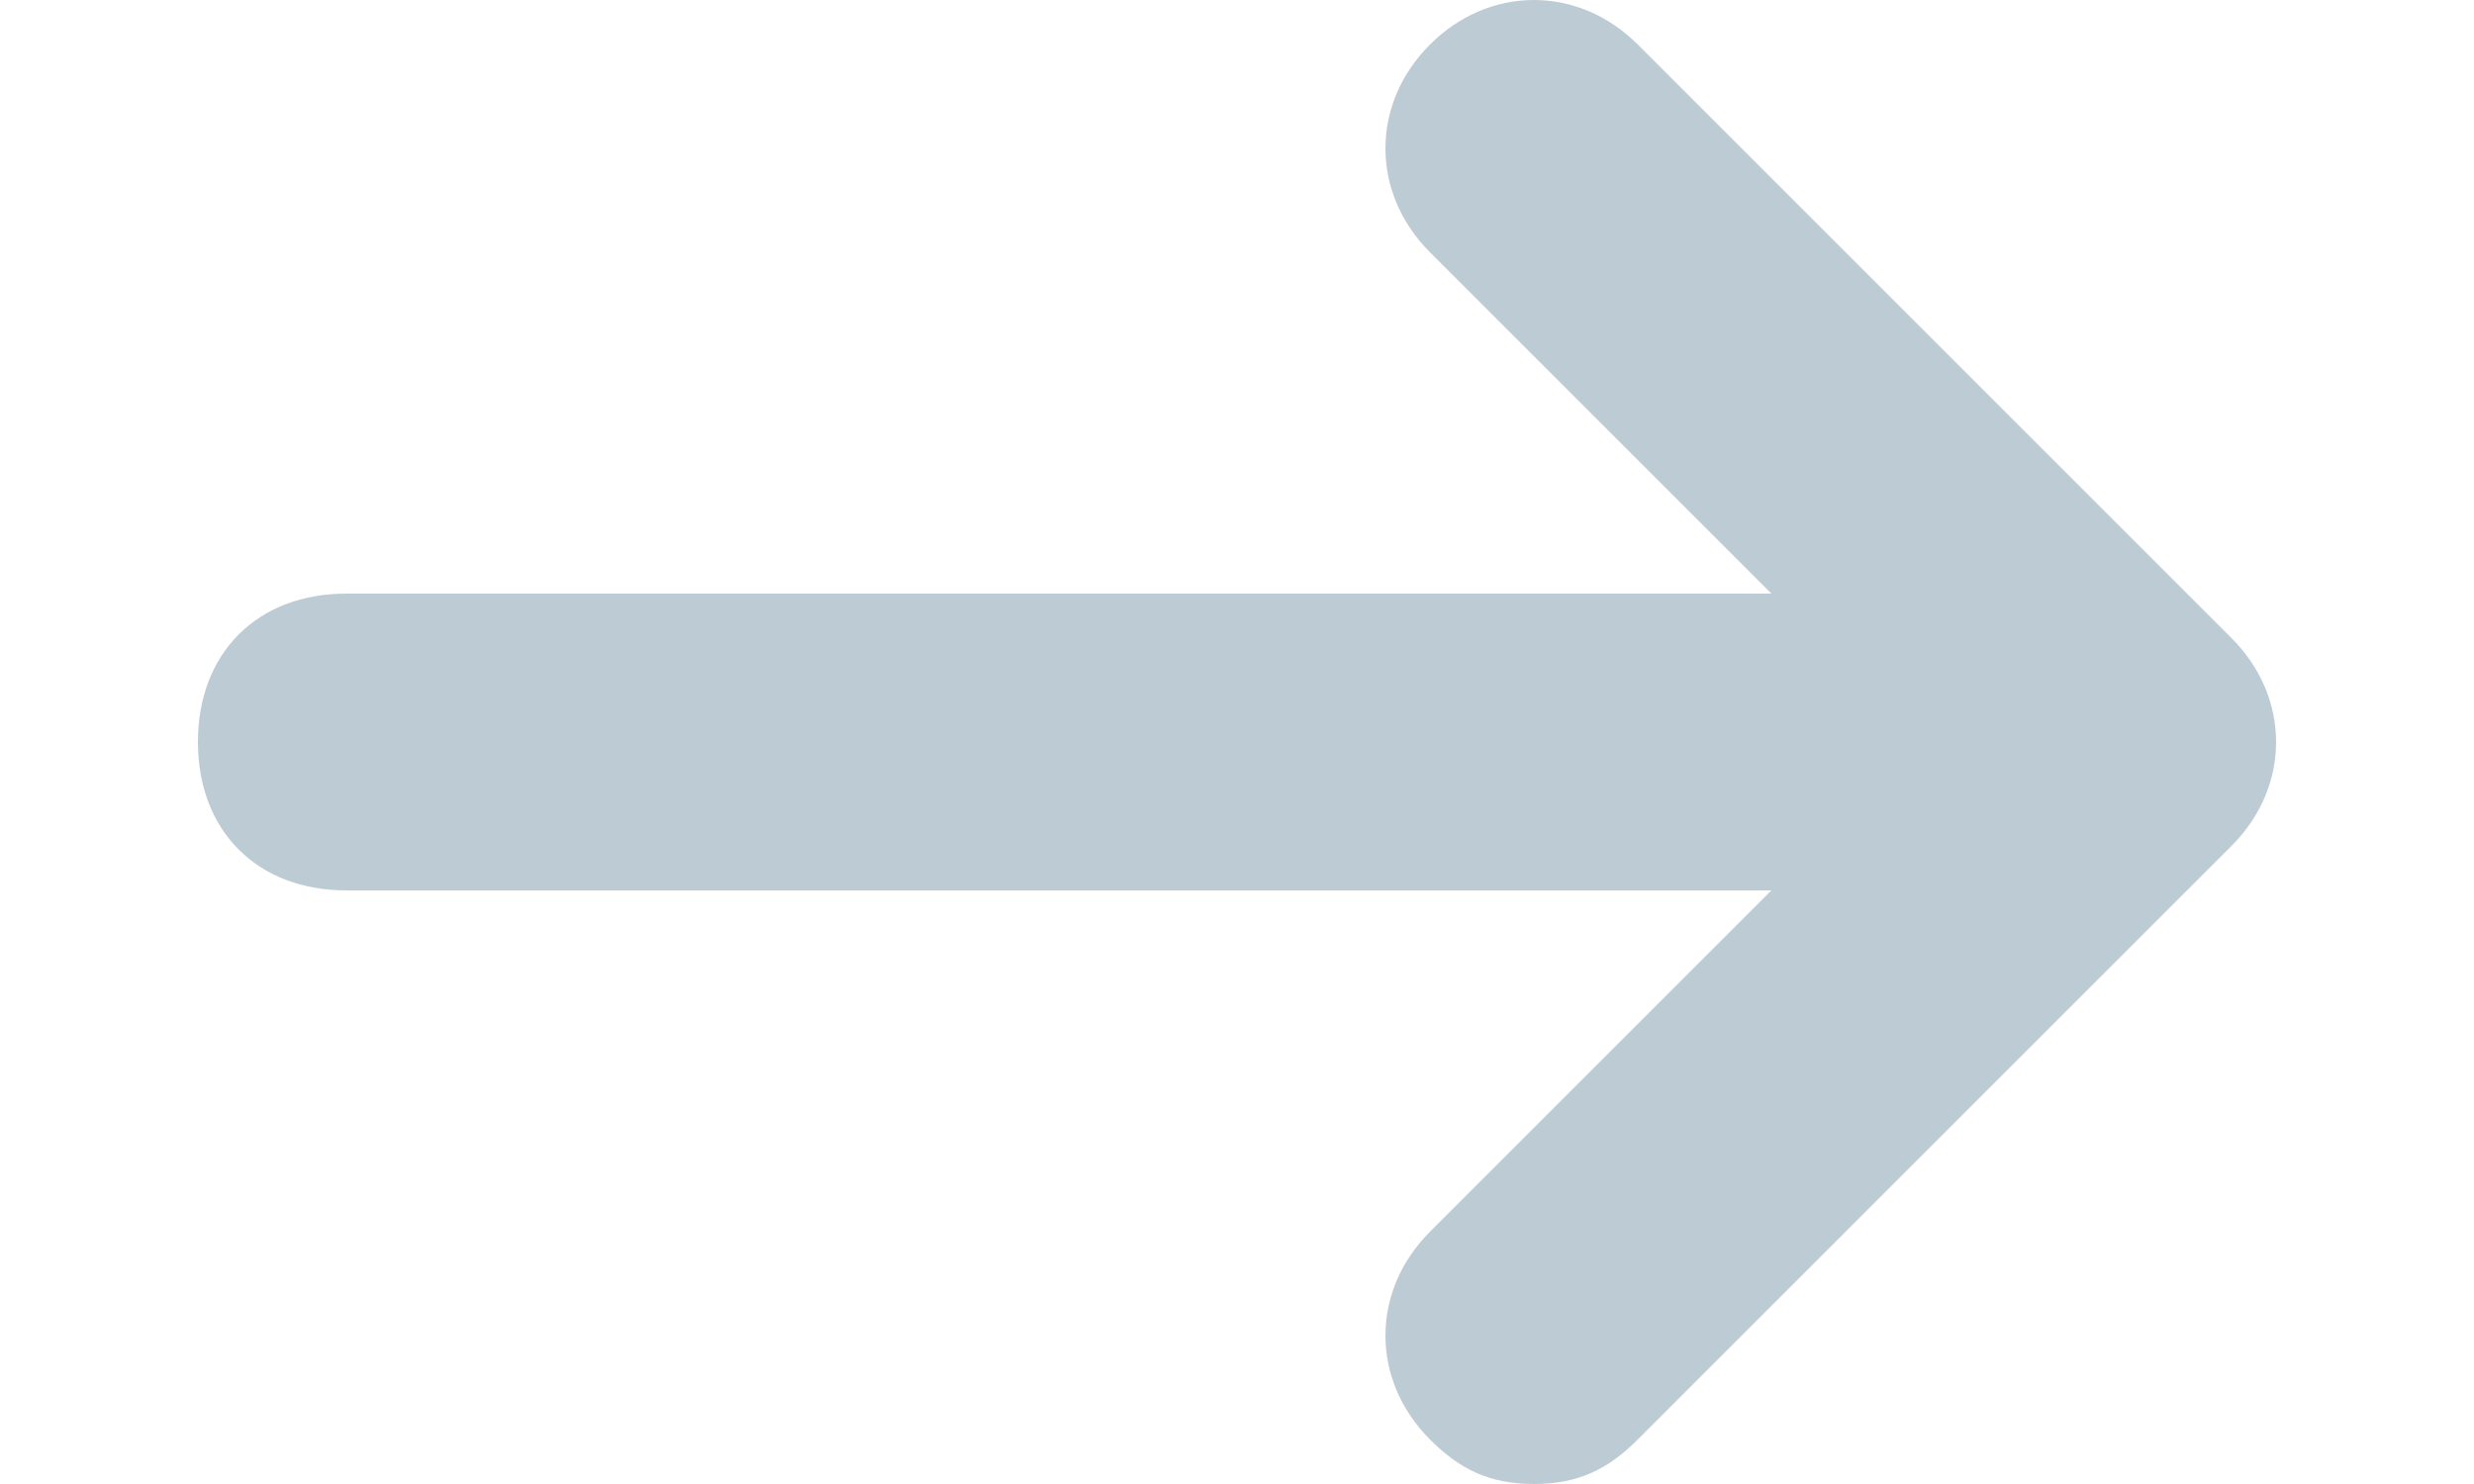 <svg
  width="10"
  height="6"
  viewBox="0 0 14 10"
  fill="none"
  xmlns="http://www.w3.org/2000/svg"
>
<path
    d="M13.7 4.3L9.7 0.3C9.3 -0.1 8.7 -0.1 8.3 0.3C7.9 0.7 7.9 1.3 8.3 1.7L10.6 4H1C0.4 4 0 4.4 0 5C0 5.6 0.4 6 1 6H10.6L8.3 8.3C7.9 8.7 7.9 9.3 8.3 9.7C8.5 9.9 8.7 10 9 10C9.3 10 9.5 9.9 9.7 9.7L13.7 5.7C14.1 5.3 14.1 4.7 13.7 4.3Z"
    fill="#BDCCD4"
  />
</svg>
